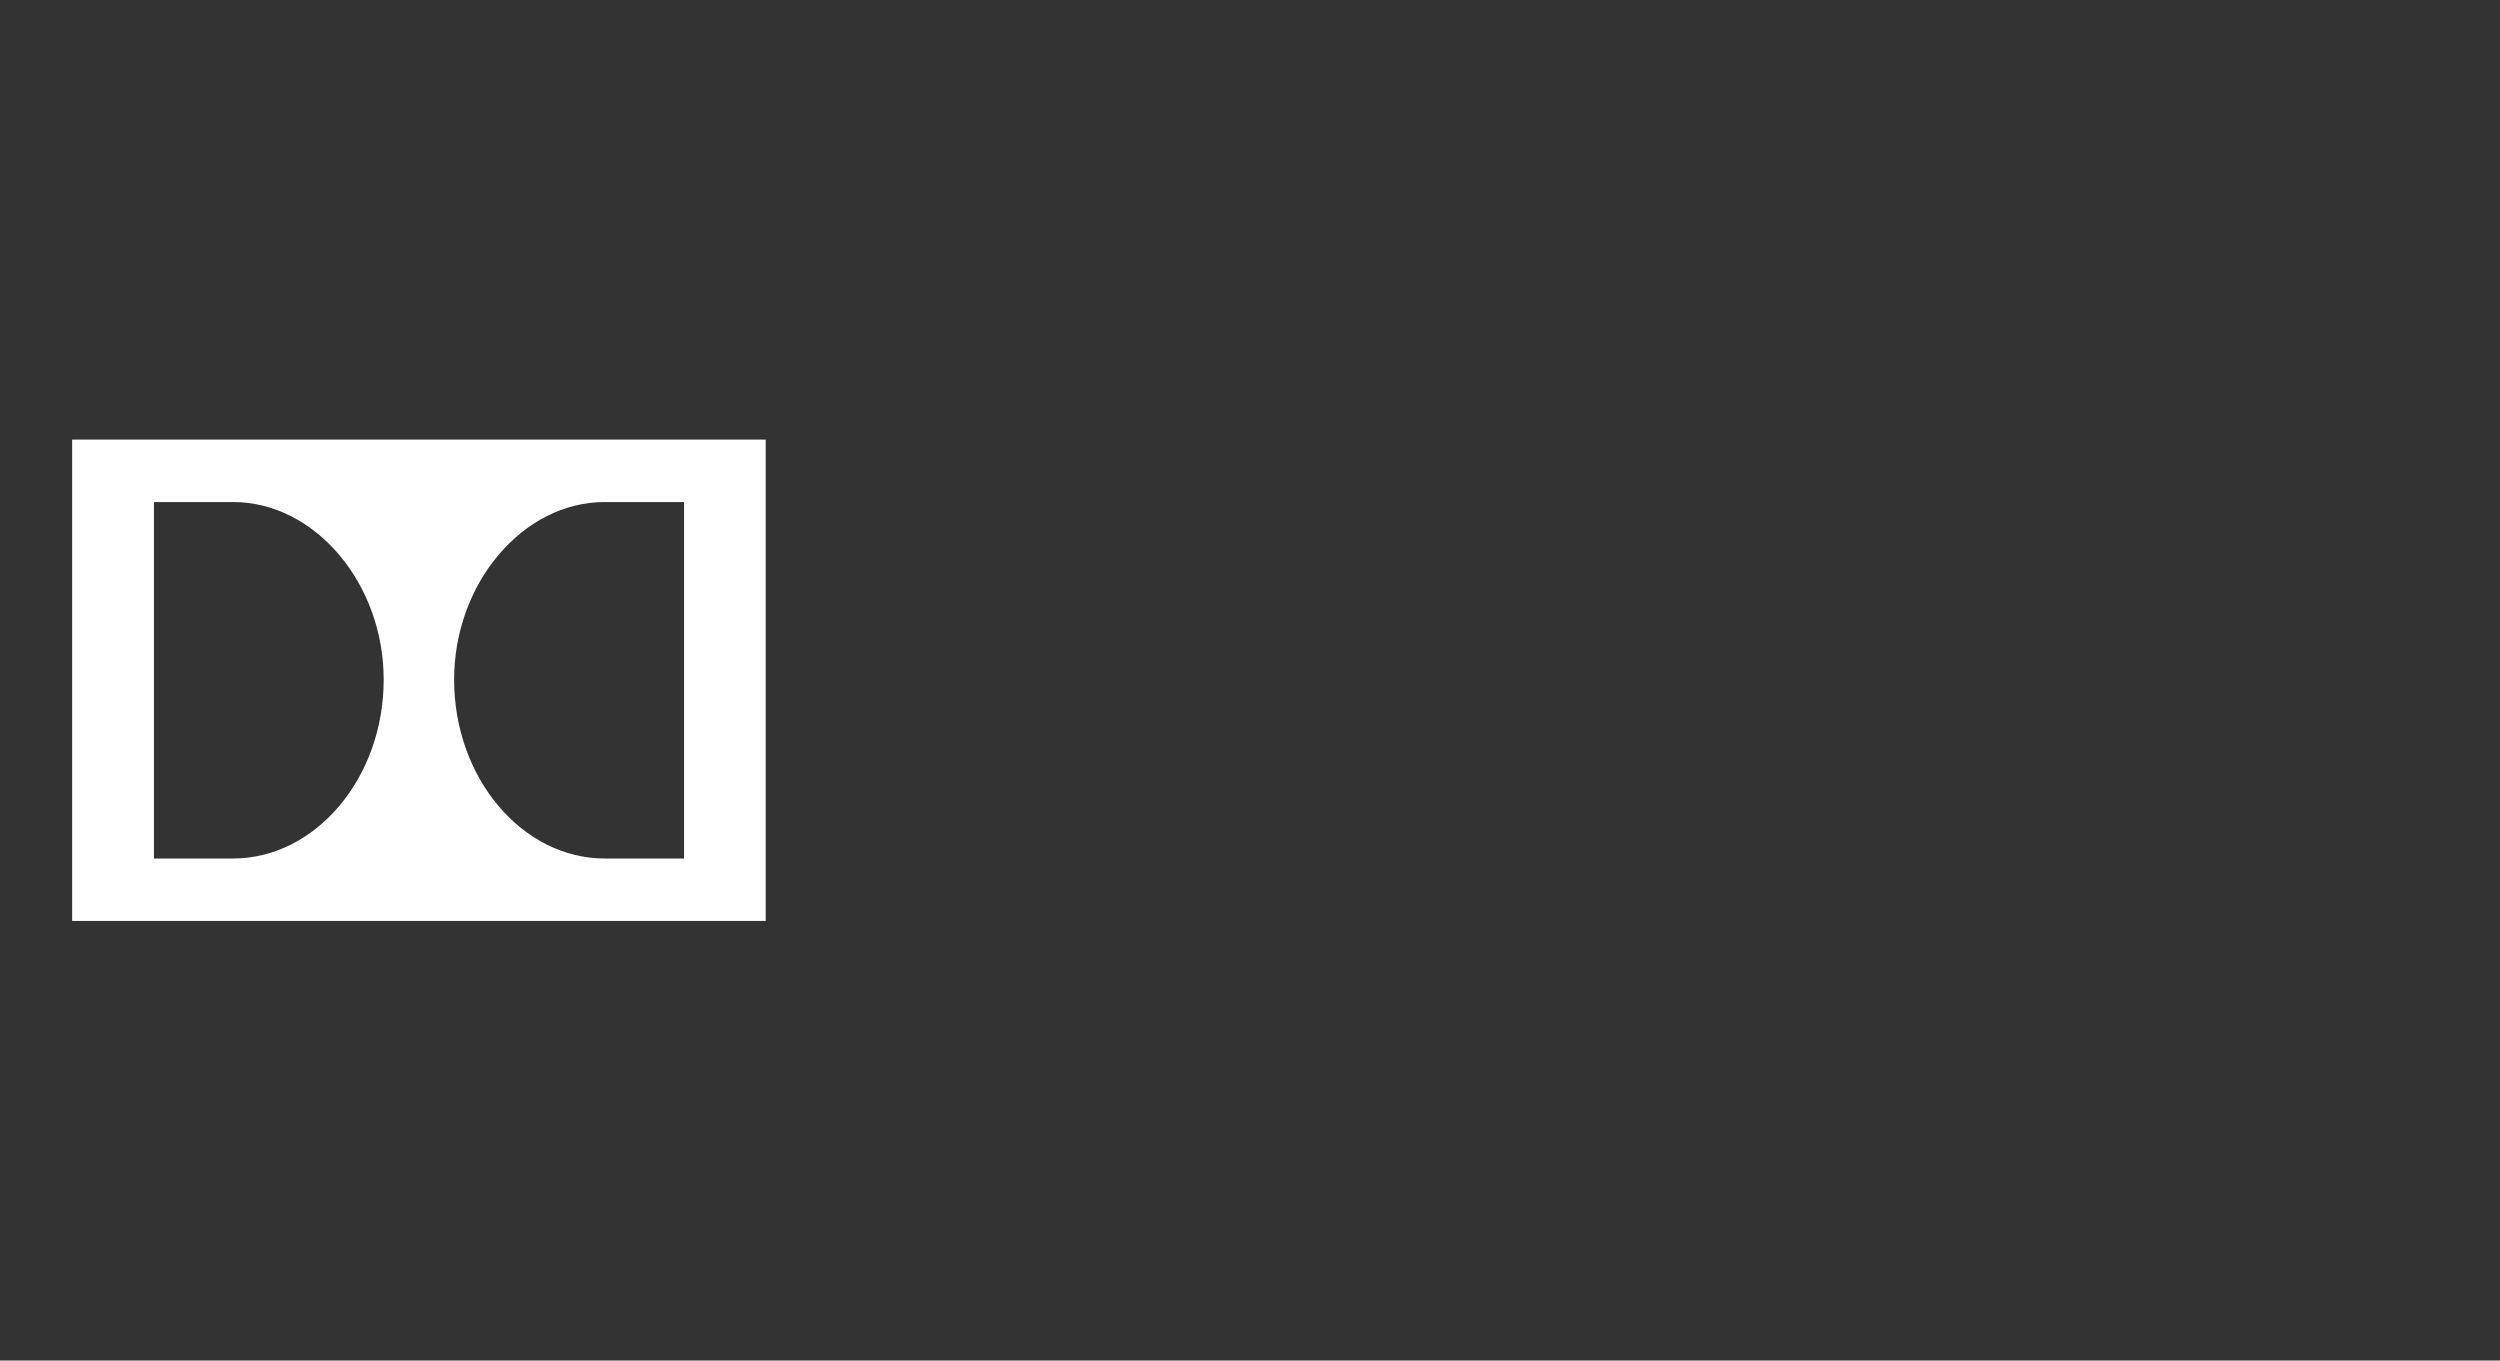 <?xml version="1.0" encoding="UTF-8" standalone="no"?>
<!-- Generator: Adobe Illustrator 15.1.0, SVG Export Plug-In  -->

<svg
   xmlns:dc="http://purl.org/dc/elements/1.1/"
   xmlns:cc="http://creativecommons.org/ns#"
   xmlns:rdf="http://www.w3.org/1999/02/22-rdf-syntax-ns#"
   xmlns:svg="http://www.w3.org/2000/svg"
   xmlns="http://www.w3.org/2000/svg"
   xmlns:sodipodi="http://sodipodi.sourceforge.net/DTD/sodipodi-0.dtd"
   xmlns:inkscape="http://www.inkscape.org/namespaces/inkscape"
   version="1.1"
   x="0px"
   y="0px"
   width="147px"
   height="80px"
   viewBox="0 0 147 80"
   overflow="visible"
   enable-background="new 0 0 147 80"
   xml:space="preserve"
   id="svg3268"
   inkscape:version="0.48.4 r9939"
   sodipodi:docname="dolby_147_80.svg"><rect x="0" y="0" width="147" height="80" fill="#333333" stroke="none"/><sodipodi:namedview
     pagecolor="#ffffff"
     bordercolor="#666666"
     borderopacity="1"
     objecttolerance="10"
     gridtolerance="10"
     guidetolerance="10"
     inkscape:pageopacity="0"
     inkscape:pageshadow="2"
     inkscape:window-width="1727"
     inkscape:window-height="1320"
     id="namedview3318"
     showgrid="false"
     inkscape:zoom="4.4214807"
     inkscape:cx="38.152044"
     inkscape:cy="7.2485175"
     inkscape:window-x="65"
     inkscape:window-y="24"
     inkscape:window-maximized="1"
     inkscape:current-layer="svg3268" /><defs
     id="defs3270" /><path
     style="fill:#000000;fill-opacity:0"
     inkscape:connector-curvature="0"
     d="m 114.192,26.365 -3.291,6.196 -3.18,-6.196 h -2.98 c 0.556,1.049 4.452,8.672 4.452,8.672 v 5.025 h 3.202 c 0.002,-0.683 0,-5.005 0,-5.005 0,0 4.047,-7.637 4.62,-8.691 h -2.824 z"
     id="path9350" /><path
     style="fill:#000000;fill-opacity:0"
     inkscape:connector-curvature="0"
     d="m 75.914,35.299 c 0,2.512 -0.853,3.085 -3.247,3.085 -2.394,0 -3.245,-0.572 -3.245,-3.085 v -4.24 c 0,-2.45 0.851,-2.982 3.245,-2.982 2.393,0 3.247,0.53 3.247,2.982 v 4.24 z m 1.372,-8.413 c -0.947,-0.68 -2.544,-1.035 -4.62,-1.035 -2.025,0 -3.501,0.29 -4.628,1.039 -1.178,0.785 -1.733,2.098 -1.733,4.15 v 4.458 c 0,2.056 0.576,3.447 1.722,4.138 0.925,0.663 2.433,0.978 4.64,0.978 2.173,0 3.724,-0.324 4.614,-0.962 1.149,-0.734 1.748,-2.163 1.748,-4.154 v -4.458 c 0,-1.953 -0.588,-3.352 -1.743,-4.154"
     id="path9352" /><path
     style="fill:#000000;fill-opacity:0"
     inkscape:connector-curvature="0"
     d="m 60.681,34.697 c 0,2.328 -1.301,2.917 -2.392,2.917 h -3.856 v -9.297 h 3.856 c 1.091,0 2.392,0.585 2.392,2.754 v 3.626 z m -2.418,-8.332 h -6.974 v 13.303 h 7.464 c 3.678,0 5.048,-1.434 5.048,-5.291 v -2.924 c 5.14e-4,-3.66 -1.554,-5.087 -5.537,-5.087"
     id="path9354" /><polygon
     style="fill:#000000;fill-opacity:0"
     points="156.173,22.877 156.173,1 150.098,1 150.098,27.247 167.375,27.247 167.375,22.877 "
     id="polygon9356"
     transform="matrix(0.514,0,0,0.514,4.224,25.85)" /><path
     style="fill:#000000;fill-opacity:0"
     inkscape:connector-curvature="0"
     d="m 117.091,38.714 c 0,0.598 -0.441,1.029 -1.001,1.029 -0.568,0 -1.007,-0.431 -1.007,-1.029 0,-0.582 0.439,-1.024 1.007,-1.024 0.561,5.14e-4 1.001,0.442 1.001,1.024 m -2.243,0 c 0,0.71 0.568,1.228 1.242,1.228 0.665,0 1.235,-0.517 1.235,-1.228 0,-0.702 -0.571,-1.217 -1.235,-1.217 -0.674,5.14e-4 -1.242,0.516 -1.242,1.217 m 0.981,-0.521 h 0.29 c 0.252,0 0.317,0.074 0.317,0.205 0,0.159 -0.086,0.232 -0.352,0.232 h -0.256 v -0.438 l 5.2e-4,0 z m 0,0.617 h 0.243 l 0.375,0.614 h 0.236 l -0.4,-0.621 c 0.21,-0.026 0.368,-0.136 0.368,-0.389 0,-0.278 -0.162,-0.402 -0.499,-0.402 h -0.541 v 1.412 h 0.217 v -0.614 l 0,0 z"
     id="path9358" /><path
     style="fill:#000000;fill-opacity:0"
     inkscape:connector-curvature="0"
     d="m 100.308,32.722 c 2.568,-0.22 3.126,-1.393 3.126,-3.08 0,-1.485 -0.677,-2.242 -1.416,-2.669 -0.618,-0.364 -1.352,-0.608 -2.89,-0.608 h -6.769 v 13.5 h 6.858 c 2.109,0 2.985,-0.387 3.396,-0.647 0.694,-0.436 1.598,-1.398 1.598,-2.935 5.2e-4,-1.815 -0.673,-3.633 -3.903,-3.561 m -1.73,5.18 h -2.957 v -0.012 -9.583 -0.007 h 3.218 c 1.085,0 1.768,0.804 1.768,1.909 0,1.693 -0.88,1.734 -3.384,1.819 v 1.565 c 2.237,-0.01 4.032,-0.135 4.032,2.027 0,1.087 -0.741,2.283 -2.677,2.283"
     id="path9360" /><path
     style="fill:#ffffff;fill-opacity:1"
     inkscape:connector-curvature="0"
     d="M 4.242,54.15 H 45.024 V 25.85 H 4.242 v 28.299 z m 9.46,-3.67 H 9.052 V 29.52 h 4.649 c 4.826,0 8.86,4.79 8.86,10.439 0,5.816 -4.034,10.521 -8.859,10.521 m 26.52,0 h -4.664 c -4.83,0 -8.856,-4.704 -8.856,-10.521 0,-5.649 4.028,-10.439 8.856,-10.439 h 4.664 v 20.96 z"
     id="path9362" /><path
     style="fill:#000000;fill-opacity:0"
     inkscape:connector-curvature="0"
     d="m 58.349,49.321 c -0.088,0.3 -0.226,0.549 -0.417,0.74 -0.191,0.19 -0.441,0.336 -0.749,0.427 -0.311,0.094 -0.688,0.143 -1.134,0.143 h -3.137 v 3.135 H 50.809 V 44.078 H 55.859 c 0.908,0 1.574,0.191 1.994,0.568 0.419,0.377 0.626,1.009 0.626,1.895 v 1.692 c -5.15e-4,0.422 -0.044,0.785 -0.13,1.088 m -1.958,-2.807 c 0,-0.297 -0.076,-0.518 -0.231,-0.65 C 56.004,45.726 55.781,45.661 55.488,45.661 h -2.576 v 3.372 h 2.606 c 0.29,0 0.508,-0.066 0.655,-0.204 0.145,-0.132 0.219,-0.353 0.219,-0.65 v -1.666 l 0,0 z"
     id="path9364" /><path
     style="fill:#000000;fill-opacity:0"
     inkscape:connector-curvature="0"
     d="m 65.491,53.875 -1.988,-3.443 h -0.998 v 3.443 h -1.94 v -9.796 h 4.75 c 0.453,0 0.822,0.067 1.112,0.206 0.293,0.136 0.525,0.318 0.694,0.552 0.173,0.228 0.29,0.495 0.357,0.797 0.069,0.306 0.1,0.618 0.1,0.95 v 1.315 c 0,0.265 -0.022,0.54 -0.069,0.821 -0.046,0.284 -0.137,0.545 -0.273,0.78 -0.14,0.235 -0.33,0.429 -0.57,0.585 -0.242,0.156 -0.559,0.234 -0.951,0.234 h -0.248 l 2.25,3.555 h -2.225 l -5.14e-4,0.001 0,0 z m 0.175,-7.334 c 0,-0.3 -0.072,-0.524 -0.211,-0.657 -0.145,-0.139 -0.35,-0.206 -0.615,-0.206 h -2.336 v 3.142 h 2.361 c 0.534,0 0.802,-0.295 0.802,-0.881 l -5.14e-4,-1.399 0,0 z"
     id="path9366" /><path
     style="fill:#000000;fill-opacity:0"
     inkscape:connector-curvature="0"
     d="m 77.894,52.633 c -0.107,0.344 -0.276,0.616 -0.505,0.832 -0.229,0.211 -0.517,0.361 -0.867,0.45 -0.352,0.089 -0.771,0.133 -1.258,0.133 h -2.682 c -0.486,0 -0.903,-0.044 -1.254,-0.133 -0.352,-0.088 -0.641,-0.239 -0.865,-0.45 C 70.238,53.249 70.074,52.977 69.966,52.633 69.857,52.288 69.805,51.864 69.805,51.357 v -5.004 c 0,-0.45 0.059,-0.827 0.182,-1.143 0.118,-0.305 0.295,-0.556 0.525,-0.749 0.232,-0.194 0.511,-0.332 0.842,-0.424 0.335,-0.089 0.714,-0.135 1.141,-0.135 h 2.865 c 0.862,0 1.526,0.188 1.994,0.56 0.467,0.371 0.701,1.001 0.701,1.891 v 5.004 c 0.002,0.508 -0.054,0.932 -0.162,1.276 m -1.999,-6.252 c 0,-0.267 -0.056,-0.471 -0.168,-0.594 -0.111,-0.128 -0.31,-0.194 -0.589,-0.194 h -2.415 c -0.278,0 -0.477,0.073 -0.588,0.223 -0.114,0.145 -0.169,0.333 -0.169,0.566 v 5.187 c 0,0.273 0.06,0.471 0.182,0.599 0.122,0.128 0.319,0.191 0.591,0.191 h 2.384 c 0.272,0 0.467,-0.063 0.589,-0.191 0.122,-0.129 0.182,-0.327 0.182,-0.599 l 0.001,-5.188 0,0 z"
     id="path9368" /><polygon
     style="fill:#000000;fill-opacity:0"
     points="168.419,54.484 154.086,54.484 154.086,35.485 158.763,35.485 158.763,51.241 168.419,51.241 "
     id="polygon9370"
     transform="matrix(0.514,0,0,0.514,4.224,25.85)" /><path
     style="fill:#000000;fill-opacity:0"
     inkscape:connector-curvature="0"
     d="m 100.506,52.649 c -0.106,0.345 -0.281,0.618 -0.514,0.834 -0.233,0.211 -0.525,0.362 -0.882,0.451 -0.356,0.089 -0.786,0.133 -1.277,0.133 h -2.725 c -0.493,0 -0.917,-0.044 -1.275,-0.133 -0.356,-0.089 -0.652,-0.24 -0.878,-0.451 -0.228,-0.216 -0.396,-0.488 -0.505,-0.834 -0.11,-0.345 -0.162,-0.769 -0.162,-1.278 v -5.014 c 0,-0.45 0.059,-0.828 0.182,-1.145 0.123,-0.306 0.302,-0.558 0.536,-0.75 0.232,-0.194 0.519,-0.333 0.856,-0.425 0.34,-0.089 0.724,-0.136 1.165,-0.136 h 2.904 c 0.875,0 1.55,0.188 2.026,0.561 0.475,0.372 0.713,1.003 0.713,1.895 v 5.014 c 0.001,0.509 -0.055,0.934 -0.165,1.278 m -2.03,-6.263 c 0,-0.267 -0.059,-0.472 -0.174,-0.595 -0.113,-0.128 -0.315,-0.194 -0.598,-0.194 h -2.451 c -0.287,0 -0.486,0.073 -0.601,0.223 -0.116,0.145 -0.172,0.333 -0.172,0.567 v 5.196 c 0,0.274 0.065,0.472 0.188,0.601 0.12,0.128 0.32,0.192 0.598,0.192 h 2.423 c 0.275,0 0.474,-0.064 0.598,-0.192 0.123,-0.129 0.188,-0.327 0.188,-0.601 v -5.196 l 5.15e-4,0 z"
     id="path9372" /><path
     style="fill:#000000;fill-opacity:0"
     inkscape:connector-curvature="0"
     d="m 108.783,53.873 -0.227,-0.667 c -0.083,0.105 -0.19,0.206 -0.314,0.306 -0.124,0.097 -0.283,0.185 -0.477,0.267 -0.197,0.083 -0.433,0.145 -0.702,0.19 -0.27,0.05 -0.595,0.071 -0.973,0.071 h -1.084 c -0.466,0 -0.881,-0.039 -1.249,-0.119 -0.365,-0.081 -0.669,-0.223 -0.912,-0.43 -0.242,-0.206 -0.43,-0.482 -0.557,-0.826 -0.128,-0.343 -0.189,-0.776 -0.189,-1.294 V 46.473 c 0,-0.636 0.107,-1.131 0.316,-1.476 0.218,-0.339 0.487,-0.595 0.806,-0.762 0.325,-0.163 0.679,-0.258 1.063,-0.29 0.385,-0.028 0.745,-0.039 1.079,-0.039 h 2.582 c 0.492,0 0.938,0.033 1.34,0.117 0.398,0.08 0.709,0.181 0.922,0.302 v 1.259 h -4.974 c -0.294,0 -0.527,0.056 -0.691,0.167 -0.165,0.114 -0.25,0.367 -0.25,0.761 v 5.096 c 0,0.32 0.086,0.534 0.261,0.634 0.18,0.106 0.399,0.158 0.665,0.158 h 1.528 c 0.101,0 0.225,-0.01 0.371,-0.028 0.143,-0.02 0.283,-0.047 0.424,-0.078 0.143,-0.034 0.286,-0.069 0.424,-0.114 0.138,-0.042 0.25,-0.089 0.333,-0.134 v -2.273 h -2.068 v -1.44 h 4.208 v 5.537 h -1.653 v 5.15e-4 z"
     id="path9374" /><rect
     style="fill:#000000;fill-opacity:0"
     x="112.594"
     y="44.102"
     width="2.194"
     height="9.771"
     id="rect9376" /><path
     style="fill:#000000;fill-opacity:0"
     inkscape:connector-curvature="0"
     d="m 123.689,53.773 c -0.174,0.066 -0.36,0.119 -0.545,0.161 -0.194,0.038 -0.381,0.078 -0.573,0.097 -0.19,0.025 -0.37,0.036 -0.545,0.036 h -2.262 c -0.941,0 -1.66,-0.189 -2.154,-0.572 -0.499,-0.381 -0.743,-1.039 -0.743,-1.981 v -5.052 c 0,-0.472 0.061,-0.87 0.185,-1.195 0.123,-0.326 0.311,-0.589 0.559,-0.793 0.247,-0.2 0.547,-0.344 0.91,-0.434 0.363,-0.089 0.777,-0.139 1.243,-0.139 h 2.335 c 0.334,0 0.689,0.031 1.056,0.086 0.373,0.058 0.709,0.178 1.014,0.353 v 1.246 h -4.18 c -0.303,0 -0.533,0.061 -0.687,0.189 -0.16,0.128 -0.236,0.342 -0.236,0.641 v 5.138 c 0,0.3 0.076,0.517 0.236,0.644 0.154,0.122 0.383,0.189 0.687,0.189 h 4.18 v 1.159 c -0.142,0.083 -0.303,0.162 -0.48,0.227"
     id="path9378" /><rect
     style="fill:#000000;fill-opacity:0"
     x="128.935"
     y="44.078"
     width="2.158"
     height="10.071"
     id="rect9380" /><rect
     style="fill:#000000;fill-opacity:0"
     x="133.284"
     y="44.078"
     width="2.159"
     height="10.071"
     id="rect9382" /><polygon
     style="fill:#000000;fill-opacity:0"
     points="262.863,52.028 269.348,52.028 269.348,55.021 258.75,55.021 258.75,52.359 265.194,43.414 258.92,43.414 258.92,40.421 269.129,40.421 269.129,43.194 "
     id="polygon9384"
     transform="matrix(0.514,0,0,0.514,4.224,25.85)" /></svg>